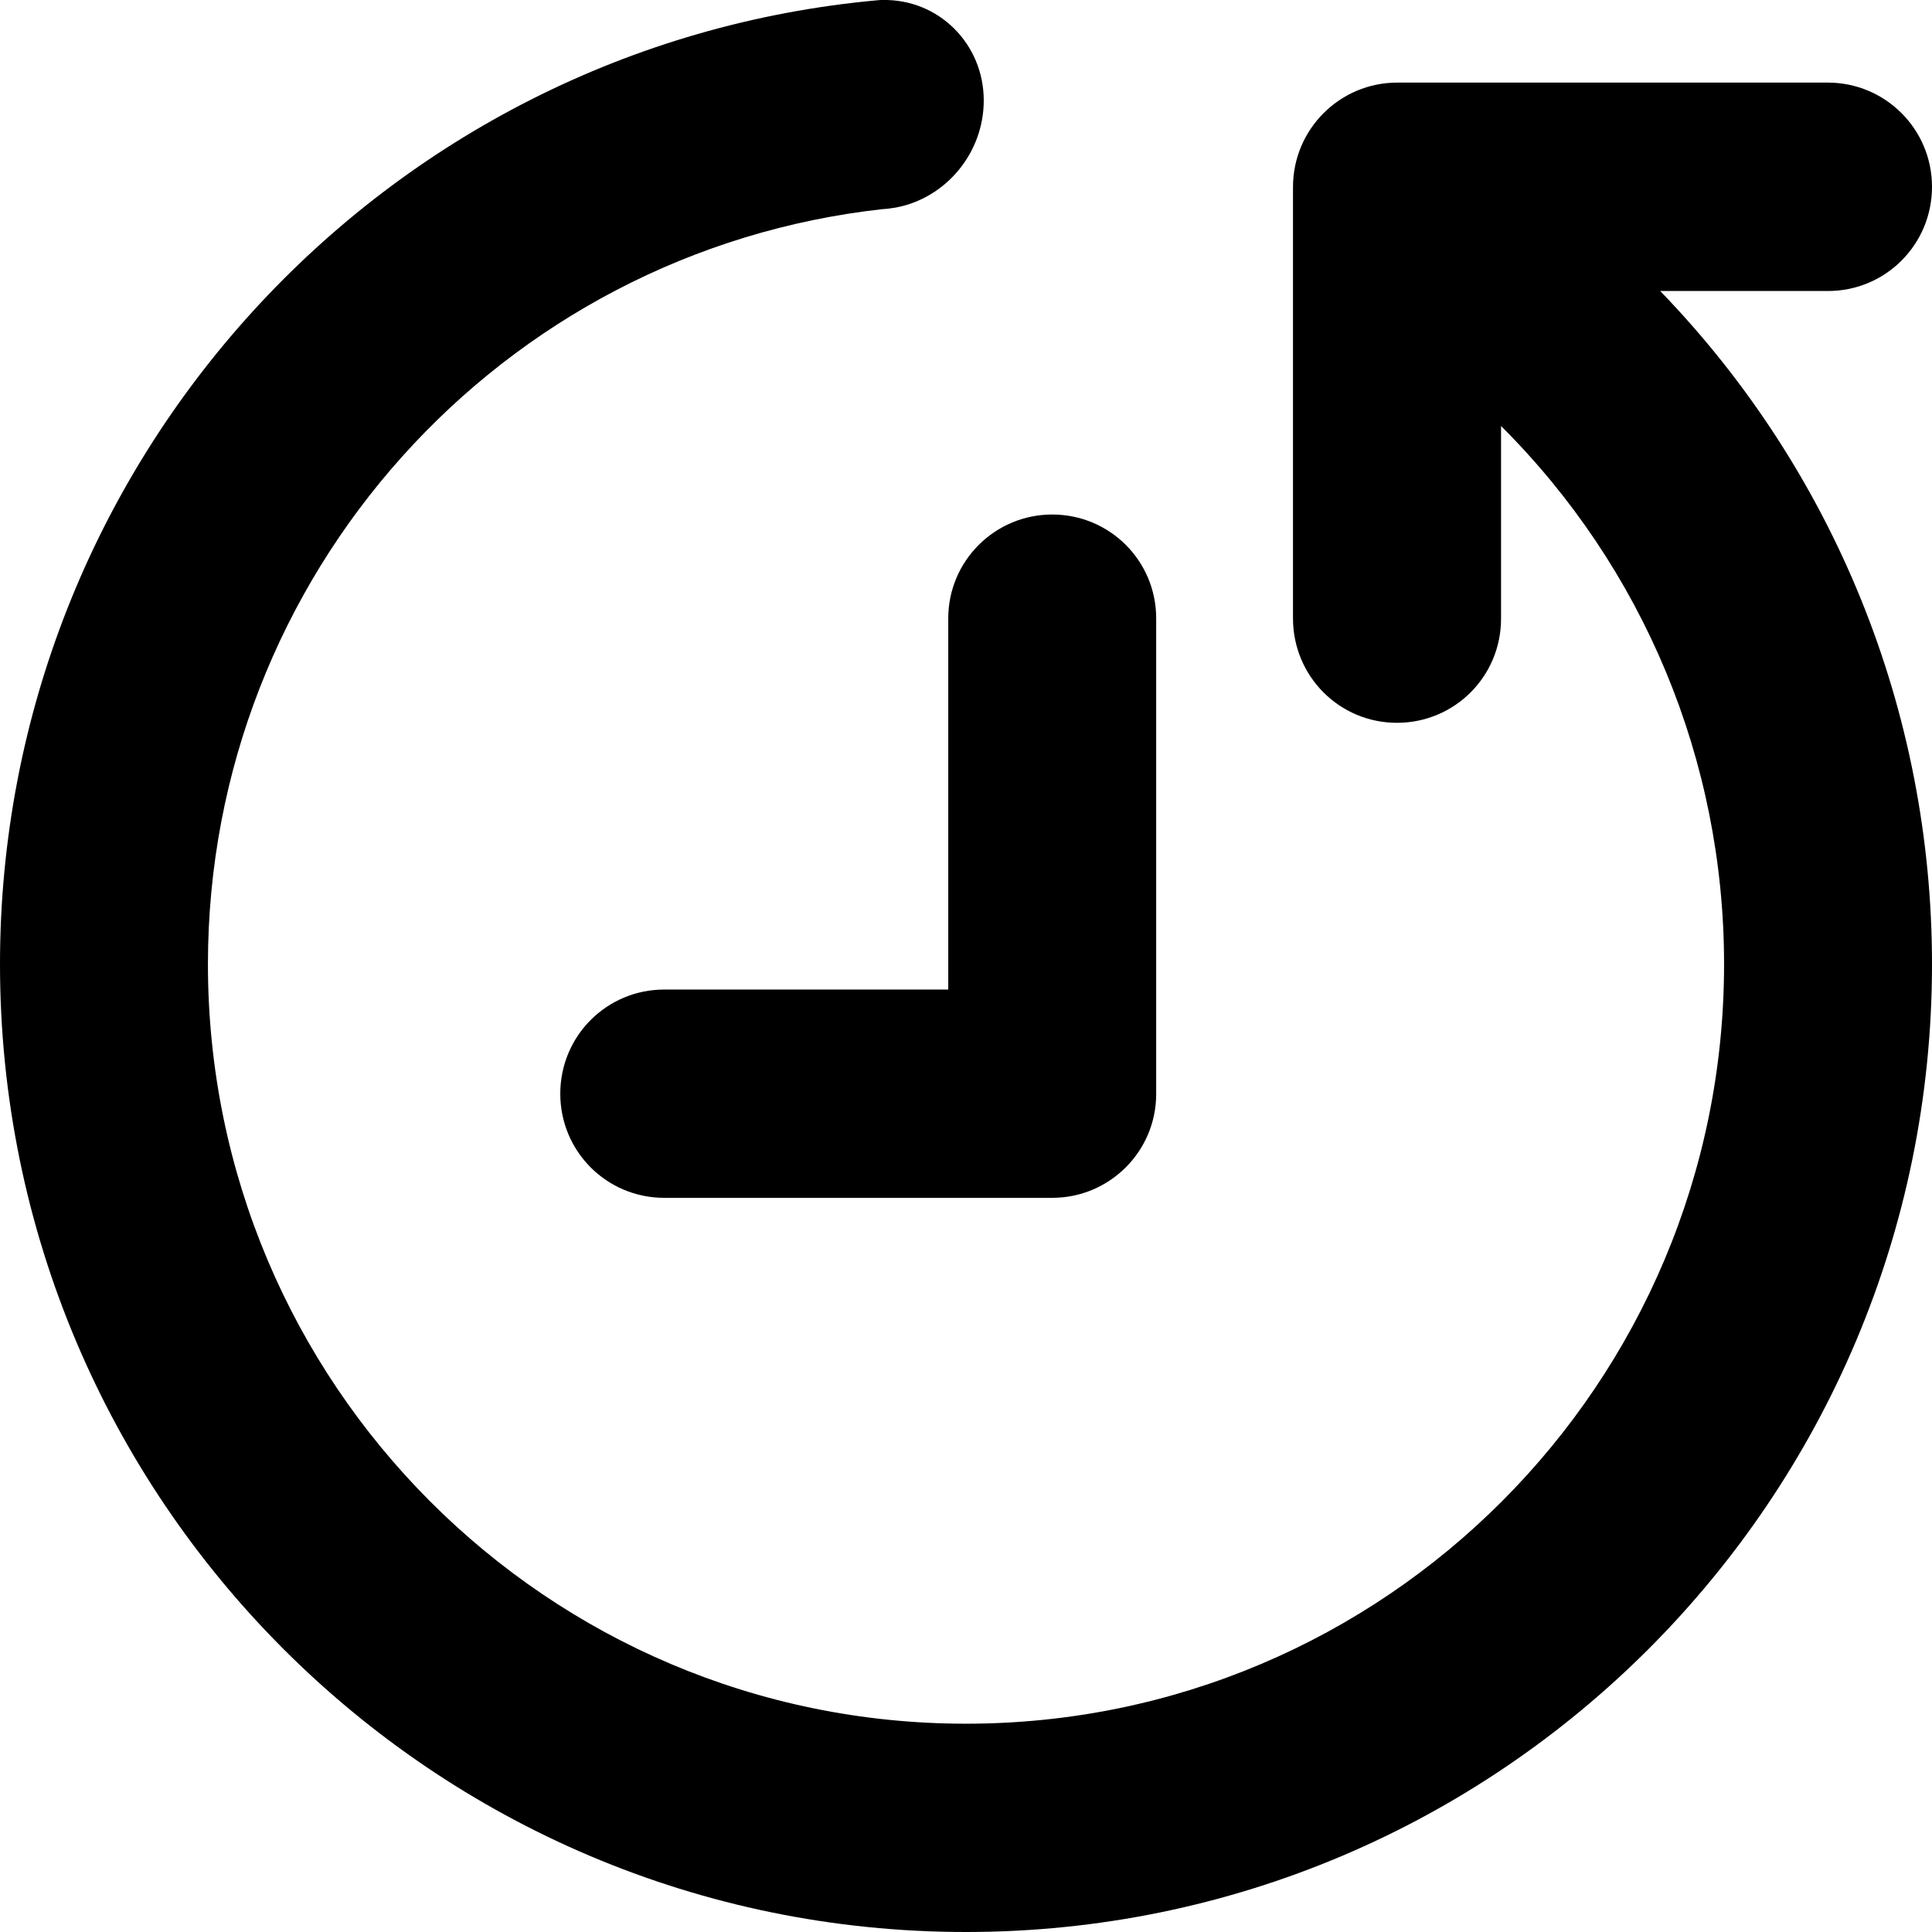 <svg xmlns="http://www.w3.org/2000/svg" viewBox="0 0 16 16">
  <path
    d="M12.431,5.124 C12.431,5.602 12.046,5.986 11.569,5.986 C11.092,5.986 10.708,5.6 10.708,5.121 L10.708,1.549 C10.708,1.071 11.095,0.684 11.572,0.684 L15.137,0.684 C15.614,0.684 16,1.07 16,1.547 C16,2.025 15.615,2.41 15.139,2.41 L13.749,2.41 C15.187,3.897 16,5.886 16,7.985 C16,12.411 12.418,16 8,16 C3.582,16 0,12.411 0,7.985 C0,3.831 3.167,0.375 7.268,0.002 C7.285,0.001 7.299,-0.001 7.31,0 C7.772,-0.009 8.147,0.362 8.147,0.832 C8.147,1.268 7.832,1.642 7.418,1.719 L7.397,1.722 C7.369,1.727 7.341,1.73 7.313,1.732 L7.285,1.438 L7.336,1.433 C7.374,1.429 7.374,1.429 7.418,1.719 C7.411,1.72 7.404,1.721 7.397,1.722 L7.317,1.731 C4.144,2.079 1.722,4.768 1.722,7.985 C1.722,11.459 4.533,14.275 8,14.275 C11.467,14.275 14.278,11.459 14.278,7.985 C14.278,6.296 13.609,4.702 12.431,3.528 L12.431,5.124 Z M7.853,8.195 L7.853,5.121 C7.853,4.646 8.239,4.261 8.714,4.261 C9.191,4.261 9.575,4.645 9.575,5.121 L9.575,9.06 C9.575,9.535 9.189,9.92 8.714,9.92 L5.501,9.92 C5.024,9.92 4.64,9.535 4.64,9.058 C4.64,8.579 5.025,8.195 5.501,8.195 L7.853,8.195 Z" />
</svg>